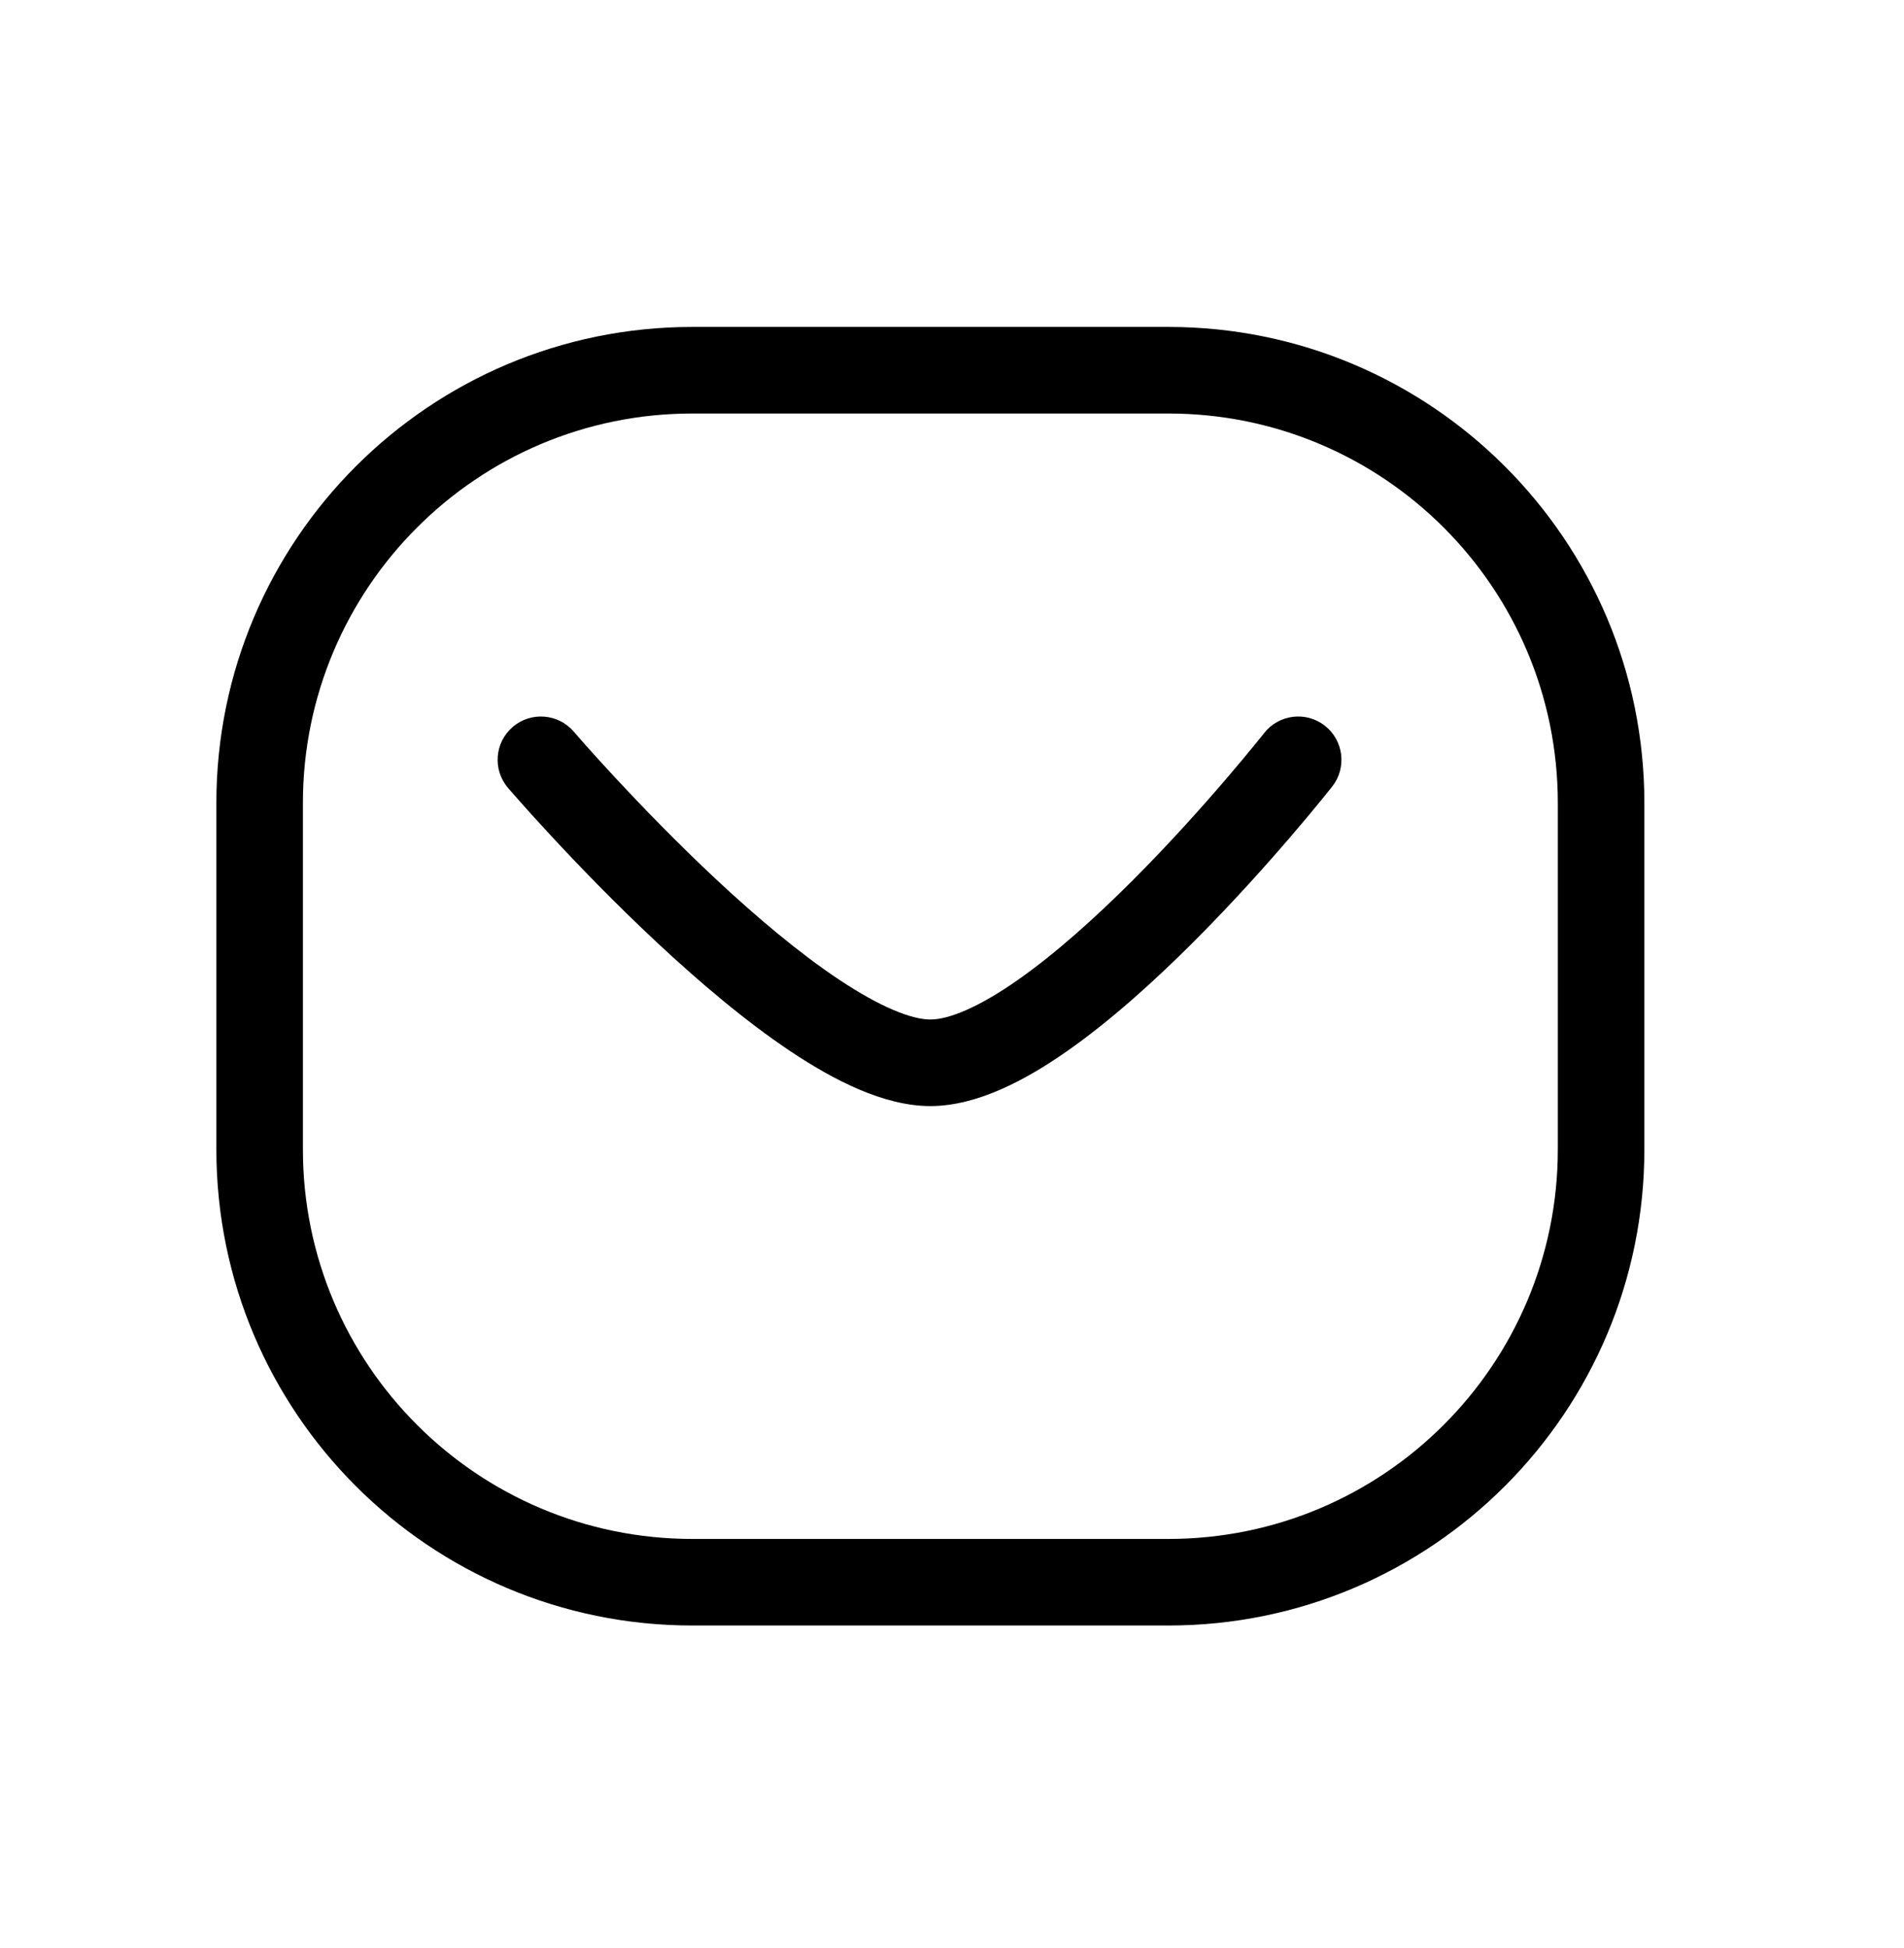 <svg width="44" height="45" viewBox="0 0 44 45" fill="none" xmlns="http://www.w3.org/2000/svg">
<path d="M30.618 16.767C30.184 16.425 29.555 16.501 29.214 16.935L29.211 16.938L29.201 16.952L29.157 17.007C29.117 17.056 29.059 17.128 28.983 17.221C28.831 17.407 28.61 17.674 28.334 17.996C27.783 18.64 27.019 19.494 26.168 20.346C25.312 21.201 24.39 22.031 23.52 22.64C22.608 23.279 21.921 23.553 21.5 23.553C21.07 23.553 20.349 23.271 19.383 22.627C18.463 22.014 17.476 21.18 16.557 20.322C15.643 19.468 14.816 18.611 14.217 17.966C13.918 17.644 13.677 17.376 13.511 17.19C13.429 17.096 13.365 17.024 13.322 16.974L13.274 16.919L13.262 16.906L13.26 16.903C12.9 16.483 12.268 16.434 11.849 16.794C11.43 17.153 11.381 17.784 11.741 18.204L12.5 17.553C11.741 18.204 11.741 18.203 11.741 18.204L11.742 18.206L11.746 18.21L11.761 18.227L11.814 18.288C11.861 18.342 11.929 18.419 12.016 18.517C12.19 18.714 12.441 18.993 12.752 19.327C13.371 19.994 14.232 20.888 15.193 21.784C16.149 22.676 17.225 23.592 18.273 24.291C19.276 24.959 20.43 25.553 21.5 25.553C22.579 25.553 23.705 24.952 24.667 24.278C25.672 23.575 26.688 22.654 27.582 21.76C28.481 20.861 29.28 19.966 29.853 19.297C30.14 18.962 30.372 18.683 30.532 18.486C30.613 18.388 30.675 18.31 30.718 18.256L30.768 18.194L30.781 18.177L30.786 18.171C30.786 18.171 30.786 18.171 30 17.553L30.786 18.171C31.127 17.737 31.052 17.108 30.618 16.767Z" fill="black"/>
<path fill-rule="evenodd" clip-rule="evenodd" d="M5 18.553C5 12.478 9.925 7.553 16 7.553H27C33.075 7.553 38 12.478 38 18.553V26.553C38 32.628 33.075 37.553 27 37.553H16C9.925 37.553 5 32.628 5 26.553V18.553ZM16 9.553H27C31.971 9.553 36 13.582 36 18.553V26.553C36 31.523 31.971 35.553 27 35.553H16C11.029 35.553 7 31.523 7 26.553V18.553C7 13.582 11.029 9.553 16 9.553Z" fill="black"/>
</svg>
